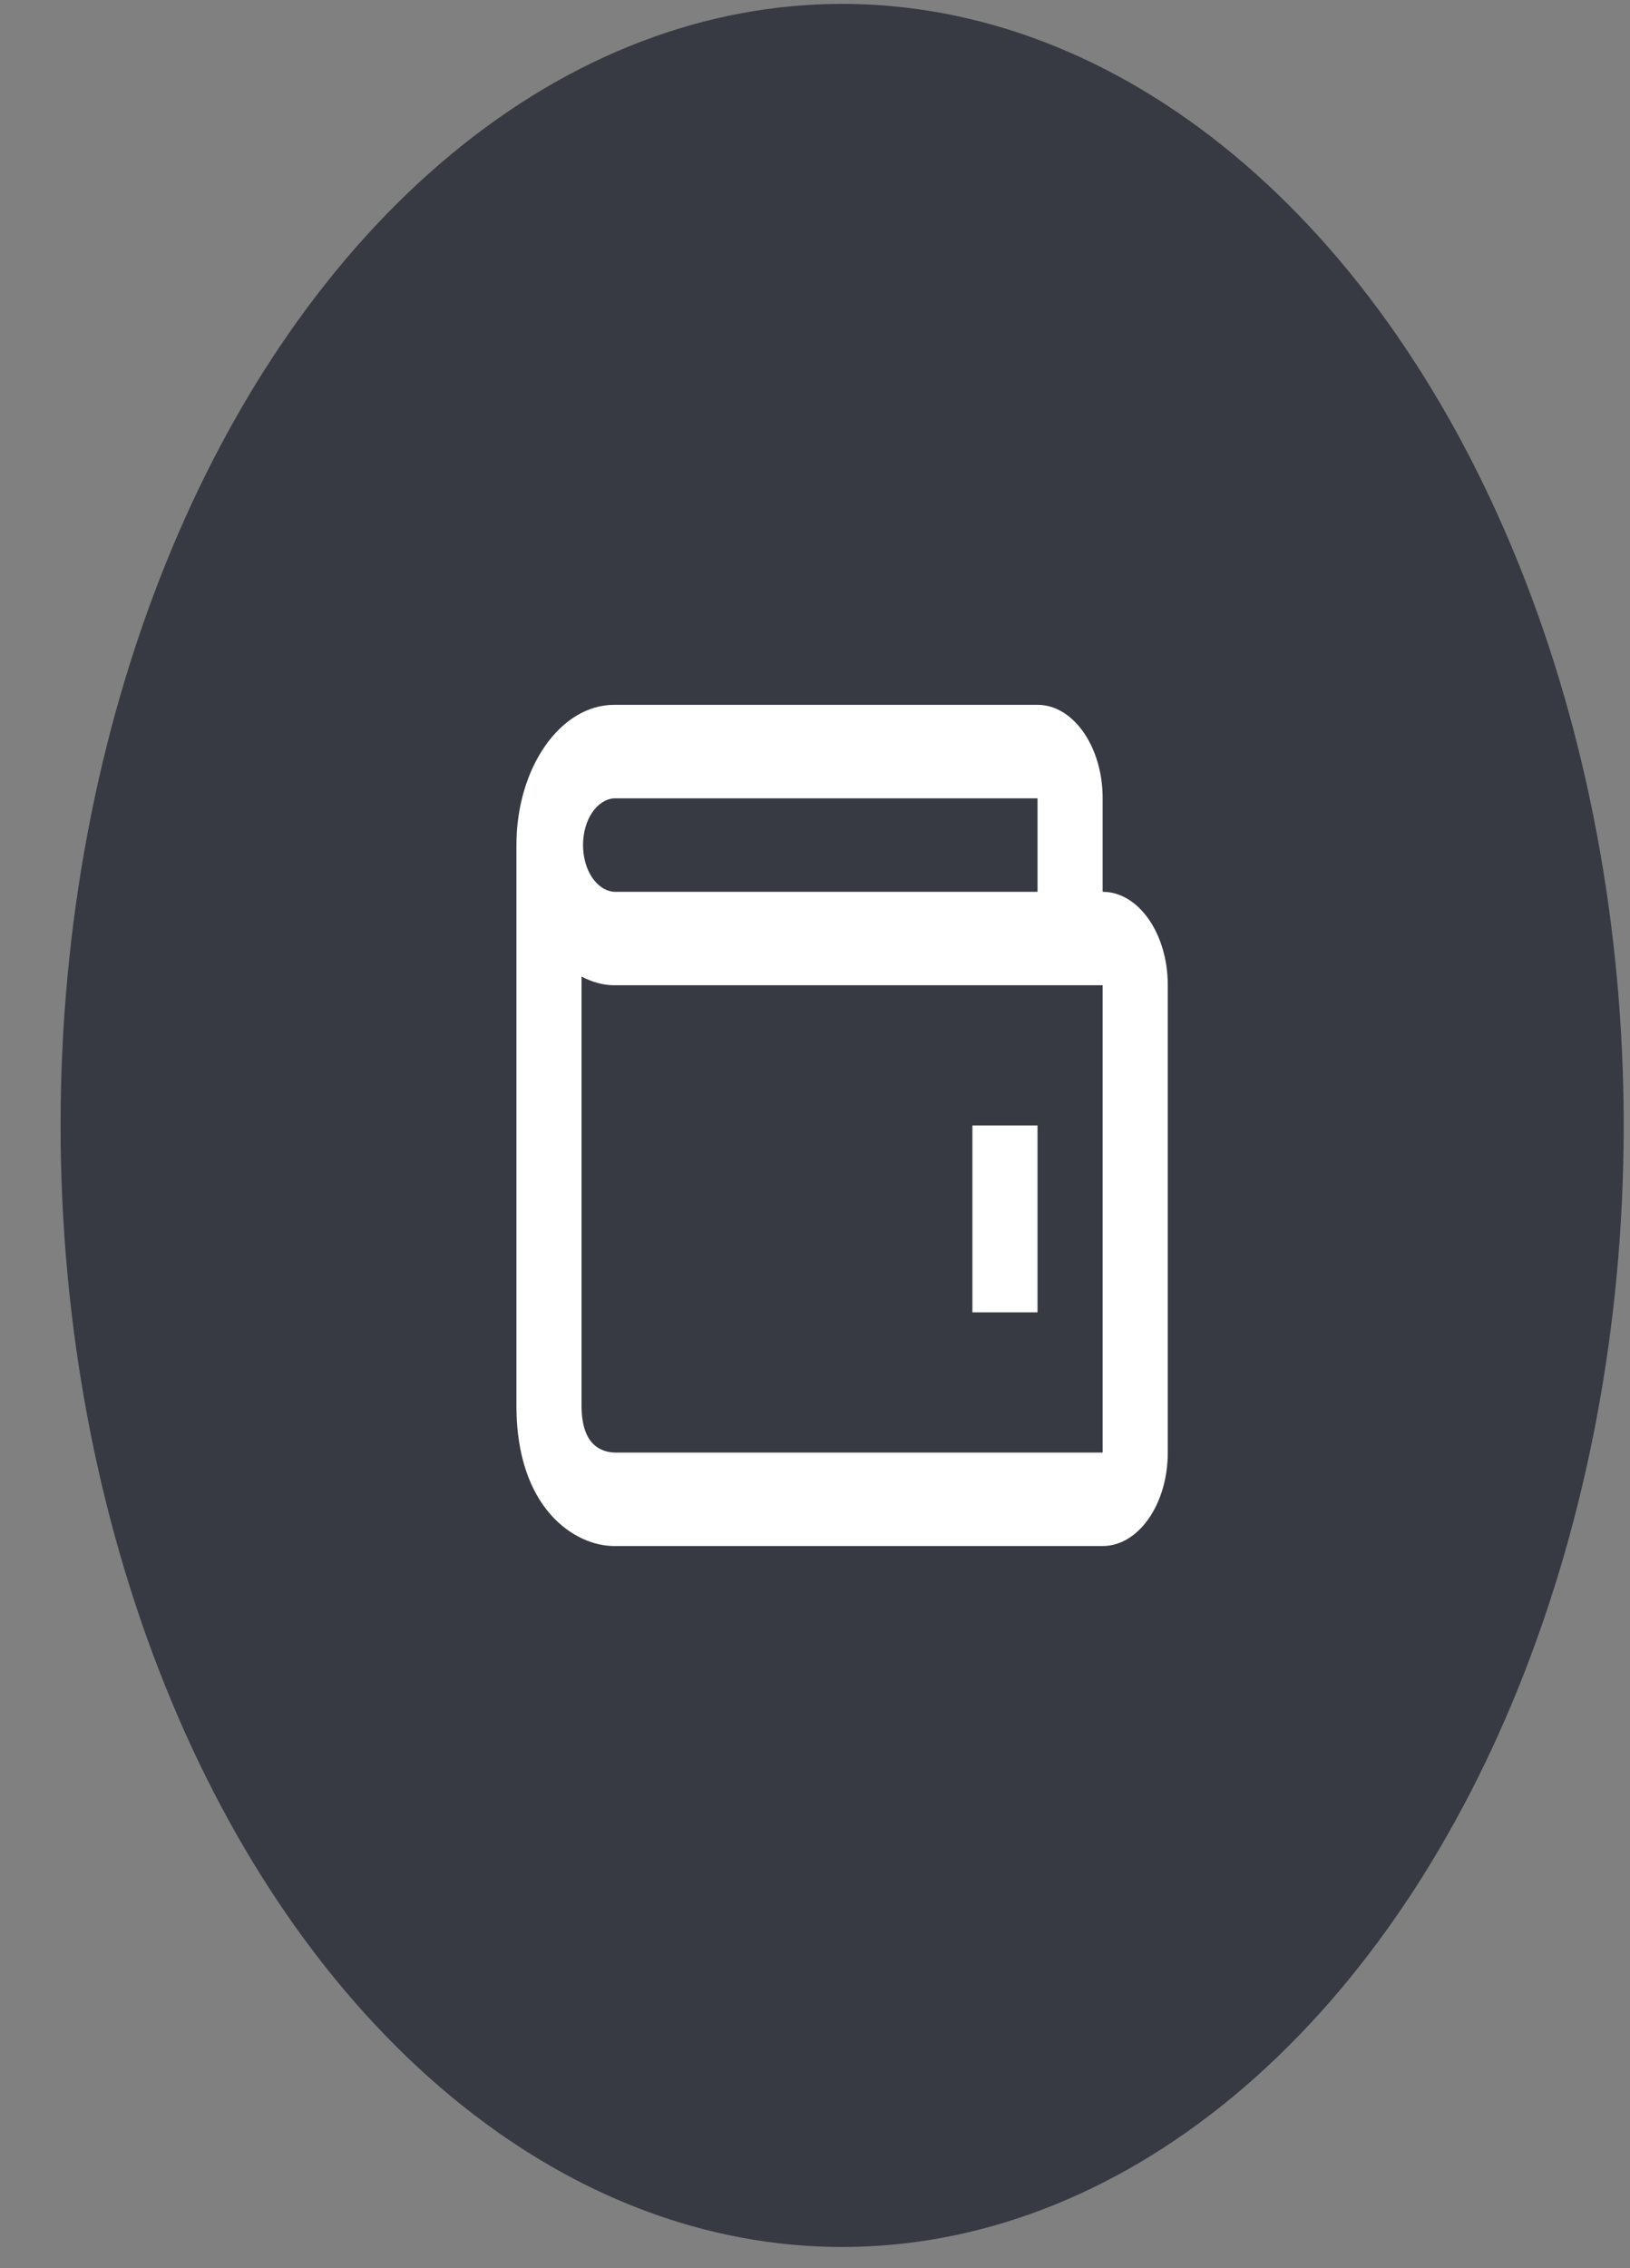 <svg width="23" height="32" viewBox="0 0 23 32" fill="none" xmlns="http://www.w3.org/2000/svg">
<rect x="0" y="0" width="23" height="32" fill="#808080" stroke="none"/>
<ellipse cx="11.883" cy="15.878" rx="11.028" ry="15.823" fill="#373943"/>
<path d="M13.721 15.878H14.64V18.515H13.721V15.878Z" fill="white"/>
<path d="M15.559 12.582V11.263C15.559 10.536 15.146 9.944 14.64 9.944H8.666C7.906 9.944 7.287 10.832 7.287 11.922V19.834C7.287 21.285 8.112 21.812 8.666 21.812H15.559C16.066 21.812 16.478 21.22 16.478 20.493V13.9C16.478 13.173 16.066 12.582 15.559 12.582ZM8.666 11.263H14.64V12.582H8.666C8.548 12.574 8.436 12.501 8.354 12.379C8.272 12.256 8.227 12.092 8.227 11.922C8.227 11.752 8.272 11.589 8.354 11.466C8.436 11.343 8.548 11.271 8.666 11.263V11.263ZM15.559 20.493H8.672C8.459 20.485 8.206 20.365 8.206 19.834V13.778C8.351 13.853 8.504 13.9 8.666 13.9H15.559V20.493Z" fill="white"/>
</svg>

